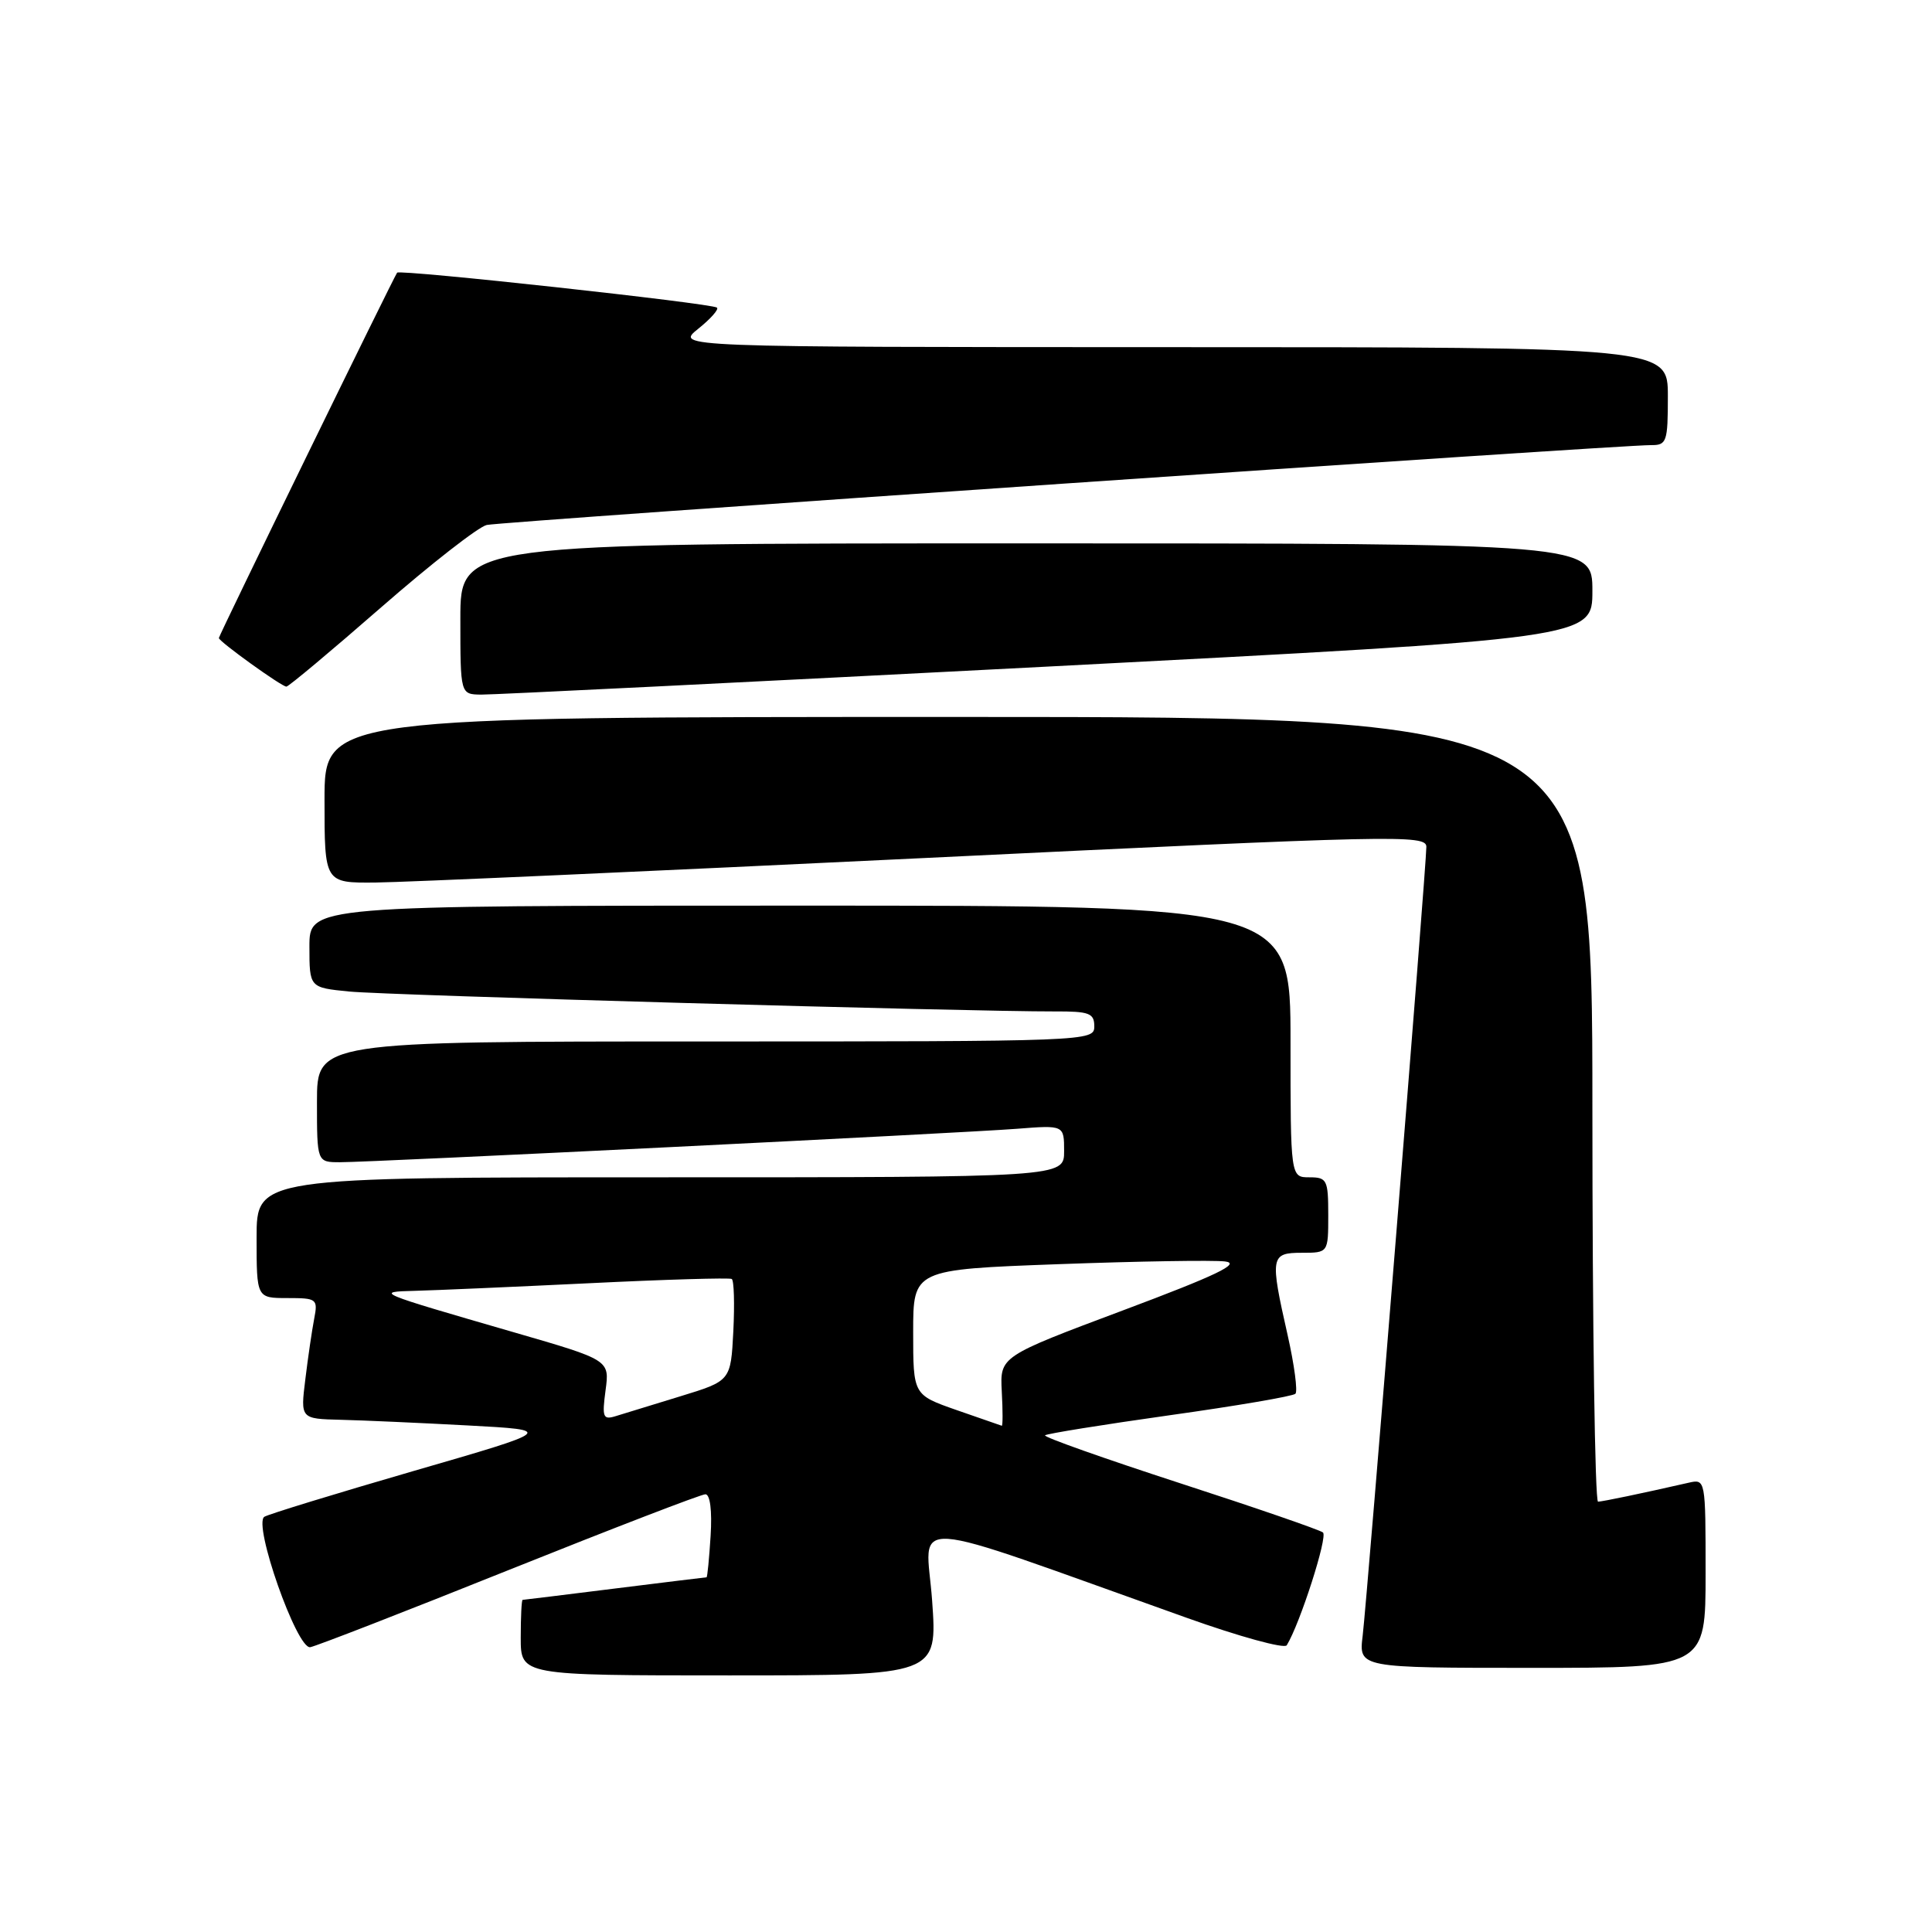<?xml version="1.0" encoding="UTF-8" standalone="no"?>
<!DOCTYPE svg PUBLIC "-//W3C//DTD SVG 1.1//EN" "http://www.w3.org/Graphics/SVG/1.1/DTD/svg11.dtd" >
<svg xmlns="http://www.w3.org/2000/svg" xmlns:xlink="http://www.w3.org/1999/xlink" version="1.1" viewBox="0 0 256 256">
 <g >
 <path fill="currentColor"
d=" M 123.51 212.07 C 122.71 200.94 118.83 200.68 157.22 214.36 C 164.22 216.86 170.19 218.50 170.50 218.01 C 172.25 215.17 175.97 203.59 175.30 203.06 C 174.86 202.71 166.31 199.76 156.29 196.51 C 146.27 193.25 138.26 190.41 138.47 190.19 C 138.69 189.97 146.11 188.78 154.97 187.53 C 163.82 186.29 171.32 185.01 171.65 184.68 C 171.97 184.36 171.51 180.87 170.62 176.92 C 168.26 166.50 168.35 166.00 172.50 166.00 C 176.00 166.00 176.00 166.00 176.00 161.00 C 176.00 156.33 175.83 156.00 173.50 156.00 C 171.00 156.00 171.00 156.00 171.00 138.00 C 171.00 120.00 171.00 120.00 106.00 120.00 C 41.00 120.00 41.00 120.00 41.00 125.43 C 41.00 130.86 41.00 130.86 46.25 131.38 C 51.19 131.88 128.37 134.05 139.75 134.02 C 144.34 134.00 145.00 134.25 145.00 136.00 C 145.00 137.97 144.33 138.00 93.50 138.00 C 42.00 138.00 42.00 138.00 42.00 146.00 C 42.00 154.00 42.00 154.00 45.06 154.00 C 49.44 154.00 127.27 150.15 134.75 149.57 C 141.00 149.08 141.00 149.08 141.00 152.54 C 141.00 156.00 141.00 156.00 87.50 156.00 C 34.00 156.00 34.00 156.00 34.00 164.00 C 34.00 172.00 34.00 172.00 38.08 172.00 C 41.99 172.00 42.14 172.11 41.63 174.75 C 41.34 176.26 40.81 179.86 40.46 182.75 C 39.81 188.00 39.81 188.00 45.16 188.13 C 48.10 188.20 55.67 188.54 62.00 188.88 C 73.50 189.50 73.50 189.50 54.78 194.92 C 44.48 197.91 35.60 200.63 35.03 200.98 C 33.49 201.93 39.34 218.56 41.11 218.26 C 41.88 218.13 53.74 213.52 67.47 208.01 C 81.20 202.51 92.90 198.00 93.47 198.00 C 94.09 198.00 94.37 200.16 94.16 203.50 C 93.97 206.52 93.73 209.00 93.62 209.00 C 93.51 209.00 88.04 209.67 81.46 210.49 C 74.88 211.31 69.39 211.99 69.25 211.99 C 69.11 212.00 69.00 214.25 69.00 217.00 C 69.00 222.00 69.00 222.00 96.61 222.00 C 124.22 222.00 124.22 222.00 123.51 212.07 Z  M 226.00 208.48 C 226.00 196.01 225.99 195.96 223.75 196.47 C 217.39 197.92 212.42 198.95 211.75 198.98 C 211.34 198.99 211.00 175.60 211.00 147.00 C 211.00 95.00 211.00 95.00 127.00 95.00 C 43.00 95.00 43.00 95.00 43.00 106.00 C 43.00 117.00 43.00 117.00 49.75 116.94 C 53.46 116.91 86.31 115.44 122.75 113.68 C 185.02 110.67 189.00 110.58 189.00 112.21 C 189.00 114.74 181.16 211.75 180.56 216.75 C 180.04 221.00 180.04 221.00 203.02 221.00 C 226.00 221.00 226.00 221.00 226.00 208.48 Z  M 138.75 88.33 C 211.00 84.58 211.00 84.58 211.00 78.29 C 211.00 72.00 211.00 72.00 136.00 72.00 C 61.00 72.00 61.00 72.00 61.00 82.00 C 61.00 92.00 61.00 92.00 63.75 92.04 C 65.26 92.06 99.01 90.39 138.75 88.33 Z  M 50.50 80.48 C 57.10 74.72 63.40 69.80 64.50 69.56 C 66.54 69.11 214.66 58.95 218.75 58.98 C 220.85 59.00 221.00 58.58 221.00 52.50 C 221.00 46.00 221.00 46.00 155.25 46.00 C 89.50 45.99 89.50 45.99 92.50 43.58 C 94.15 42.26 95.28 40.99 95.00 40.76 C 94.31 40.19 52.98 35.67 52.62 36.13 C 52.18 36.70 29.00 84.21 29.00 84.54 C 29.00 85.00 37.34 91.00 37.95 90.98 C 38.25 90.97 43.90 86.24 50.50 80.48 Z  M 126.75 186.84 C 121.00 184.83 121.00 184.83 121.00 176.53 C 121.00 168.22 121.00 168.22 140.25 167.51 C 150.84 167.12 160.77 166.96 162.33 167.15 C 164.48 167.41 161.19 168.99 148.83 173.62 C 132.50 179.74 132.50 179.74 132.74 184.37 C 132.88 186.92 132.88 188.96 132.74 188.92 C 132.61 188.88 129.91 187.94 126.75 186.84 Z  M 80.24 184.22 C 80.78 180.21 80.78 180.21 68.14 176.55 C 49.68 171.20 49.63 171.18 55.00 171.04 C 57.48 170.98 67.81 170.53 77.96 170.04 C 88.11 169.54 96.66 169.29 96.96 169.47 C 97.26 169.65 97.35 172.77 97.17 176.39 C 96.83 182.97 96.83 182.97 90.17 185.01 C 86.50 186.14 82.65 187.32 81.60 187.64 C 79.90 188.17 79.76 187.81 80.24 184.22 Z "/>
</g>
</svg>